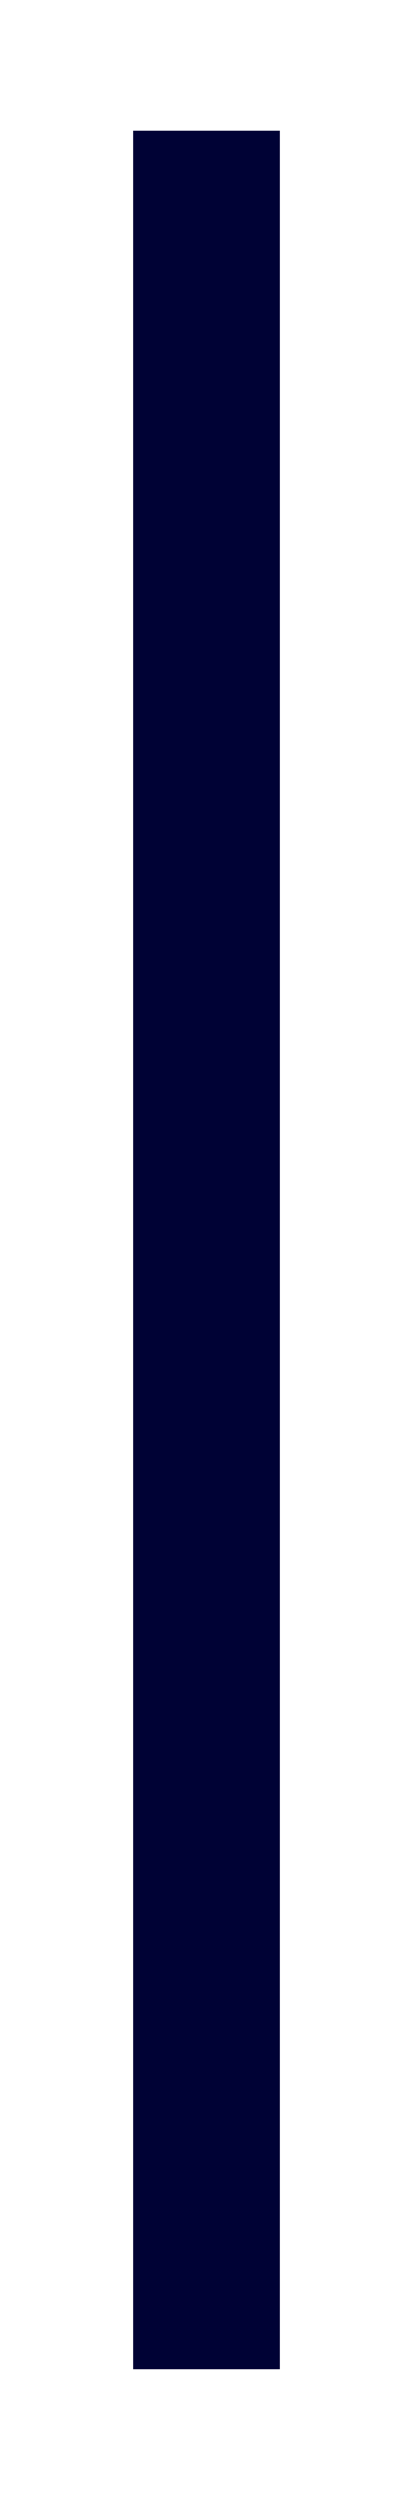 <svg width="76" height="459" viewBox="0 0 76 459" fill="none" xmlns="http://www.w3.org/2000/svg">
<g filter="url(#filter0_f_2212_236)">
<path d="M24.5 24H51.5V435H24.5V24Z" fill="#000235"/>
</g>
<defs>
<filter id="filter0_f_2212_236" x="0.5" y="0" width="75" height="459" filterUnits="userSpaceOnUse" color-interpolation-filters="sRGB">
<feFlood flood-opacity="0" result="BackgroundImageFix"/>
<feBlend mode="normal" in="SourceGraphic" in2="BackgroundImageFix" result="shape"/>
<feGaussianBlur stdDeviation="12" result="effect1_foregroundBlur_2212_236"/>
</filter>
</defs>
</svg>
